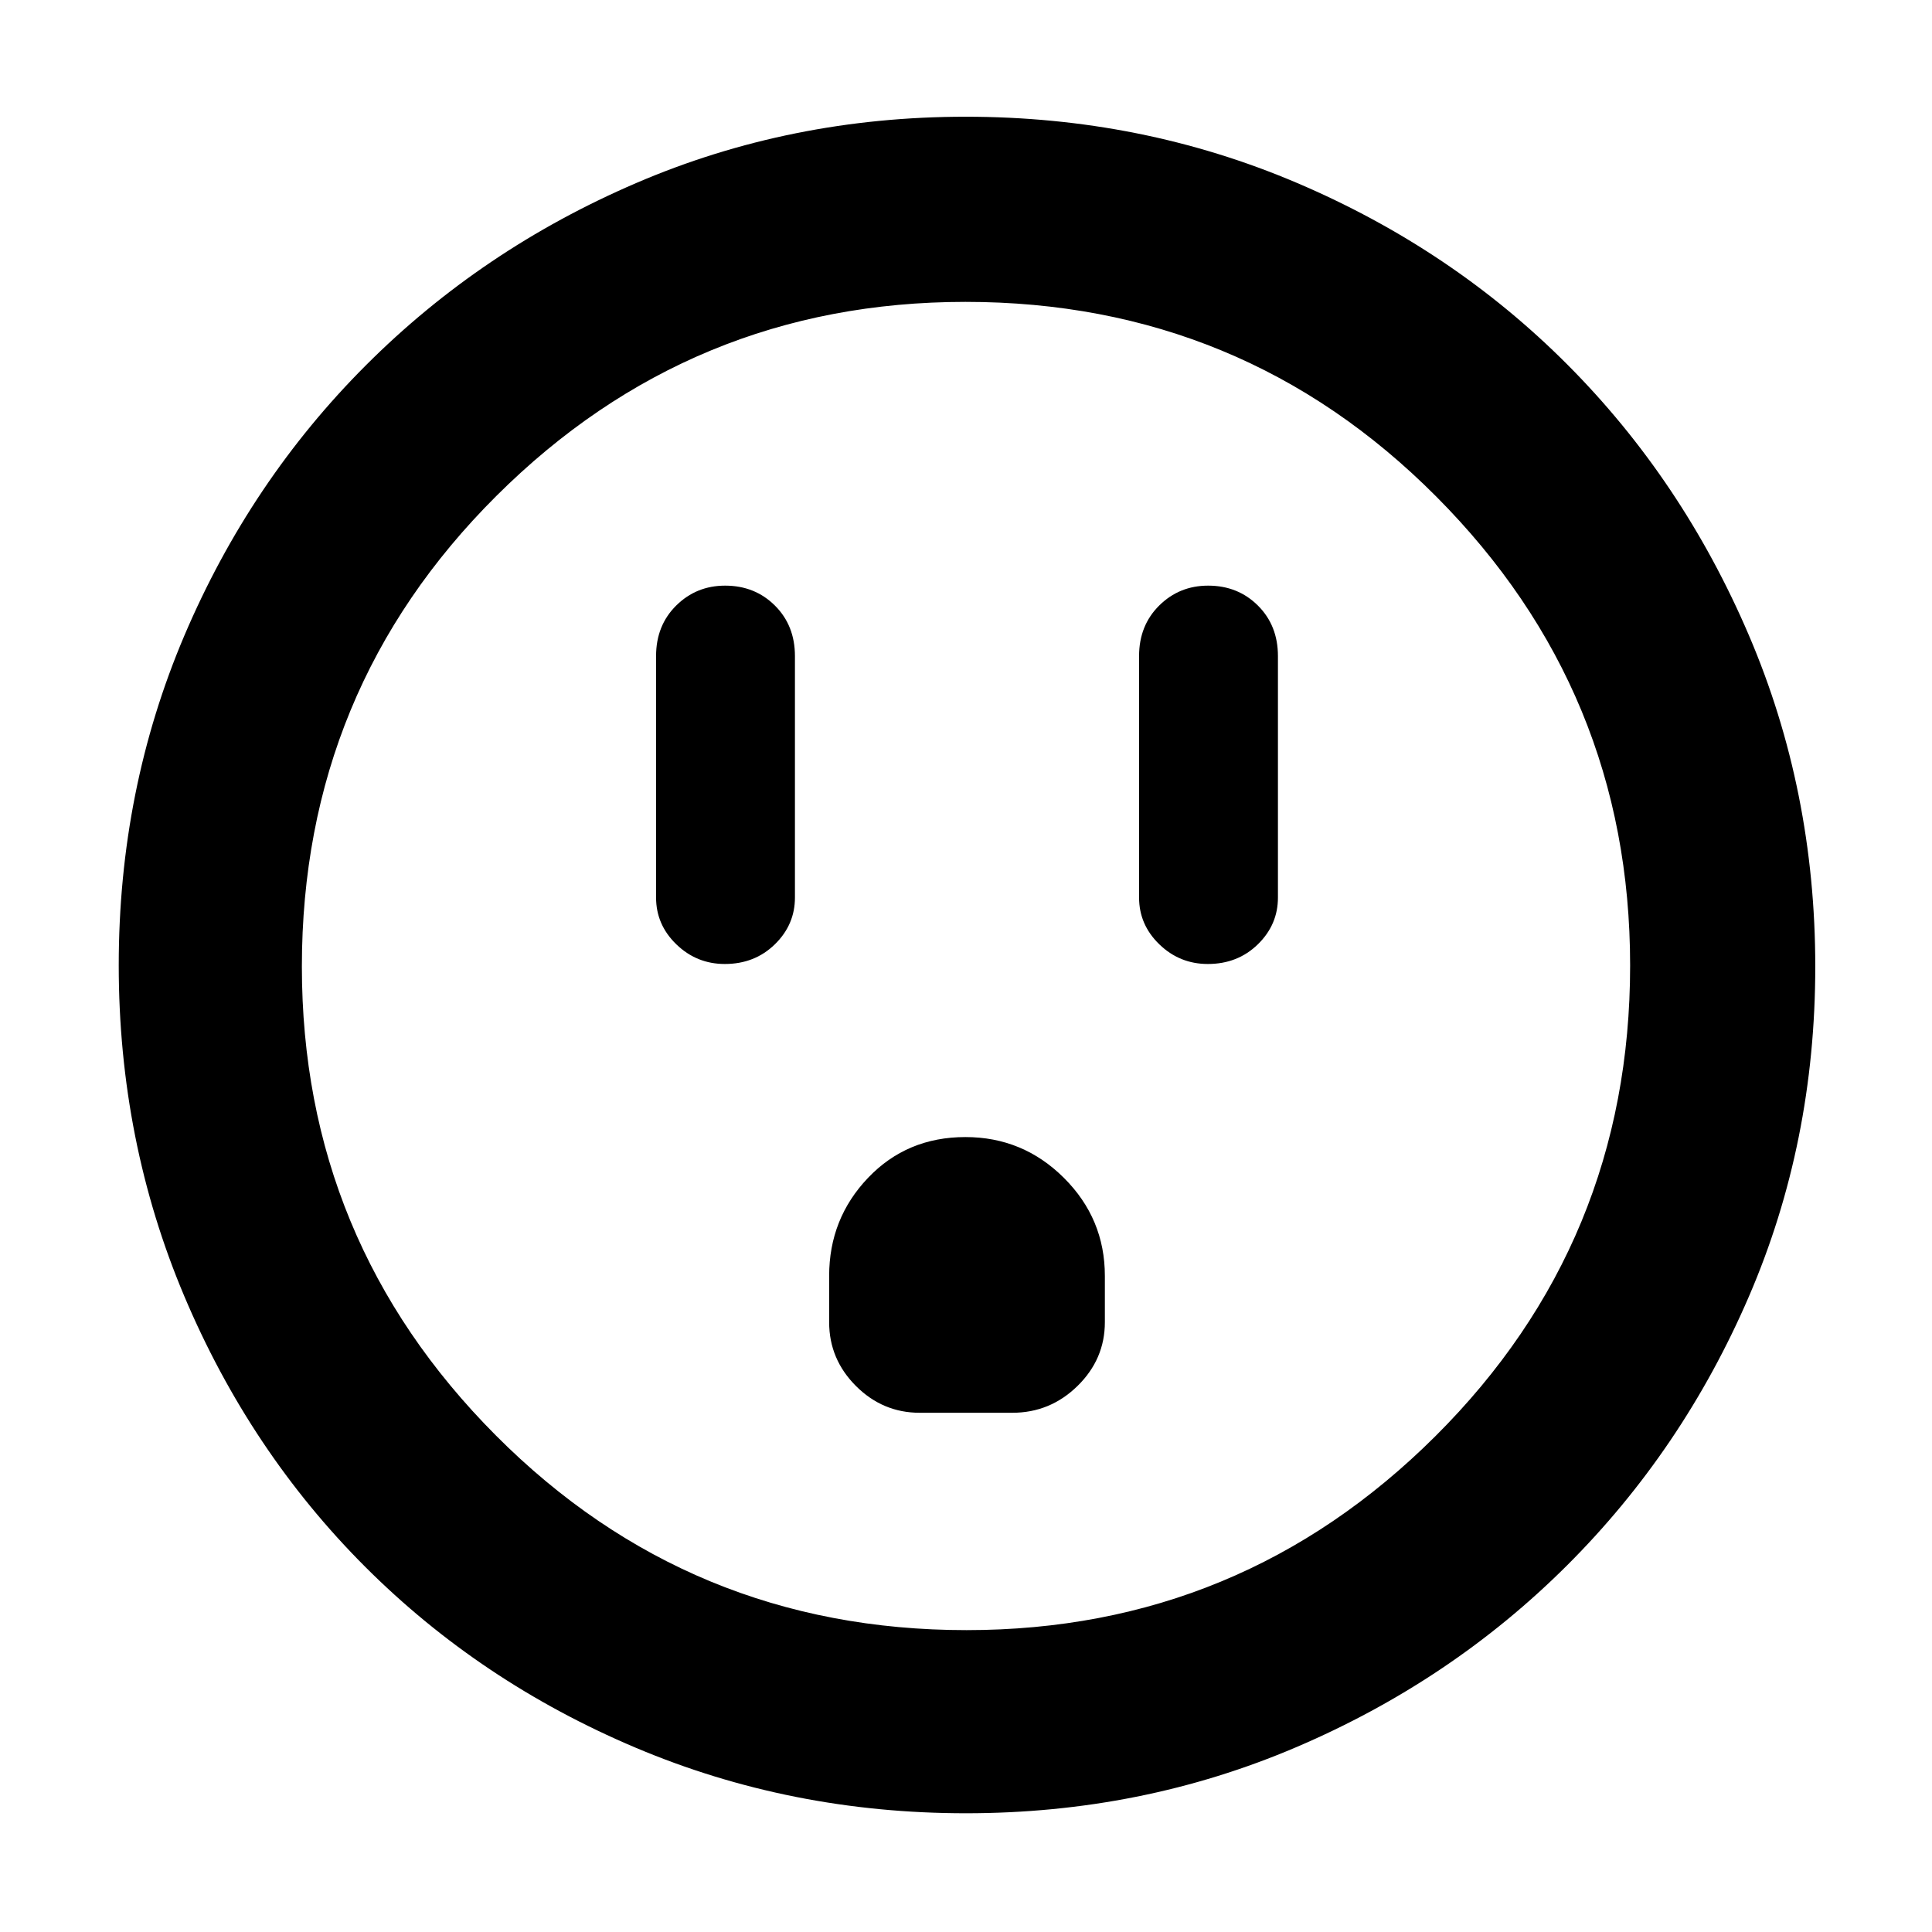 <svg xmlns="http://www.w3.org/2000/svg" height="48" viewBox="0 -960 960 960" width="48"><path d="M360.16-481q14.84 0 24.84-9.75T395-514v-120q0-15.2-9.95-25.1-9.95-9.9-24.73-9.9-14.34 0-24.33 9.9Q326-649.2 326-634v120q0 13.5 10.08 23.25 10.09 9.75 24.08 9.75ZM457-258h46q18.8 0 32.4-13.31Q549-284.63 549-303v-23q0-28.46-20.36-48.73Q508.29-395 479.7-395q-29.06 0-48.38 20.27Q412-354.46 412-326v23q0 18.37 13.31 31.69Q438.63-258 457-258Zm143.16-223q14.84 0 24.84-9.75T635-514v-120q0-15.2-9.95-25.1-9.95-9.9-24.73-9.9-14.35 0-24.33 9.9Q566-649.2 566-634v120q0 13.5 10.08 23.25 10.09 9.75 24.08 9.75ZM479.95-59q-87.06 0-164.15-32.6-77.09-32.61-134.34-89.86T91.6-315.87Q59-393.03 59-480.36q0-87.23 32.66-163.94 32.67-76.7 90.21-134.25 57.54-57.55 134.25-90.5Q392.83-902 479.84-902q87.37 0 164.54 32.86 77.17 32.86 134.4 90.25 57.23 57.4 90.22 134.52 33 77.11 33 164.65 0 87.46-32.95 163.88-32.95 76.41-90.5 133.78Q721-124.69 644.13-91.85 567.26-59 479.95-59Zm.32-91q136.24 0 232.99-96.39Q810-342.77 810-480.27q0-136.24-96.33-232.99Q617.35-810 479.73-810q-136.24 0-232.99 96.33Q150-617.35 150-479.73q0 136.24 96.39 232.99Q342.77-150 480.27-150ZM480-480Z"/></svg>
